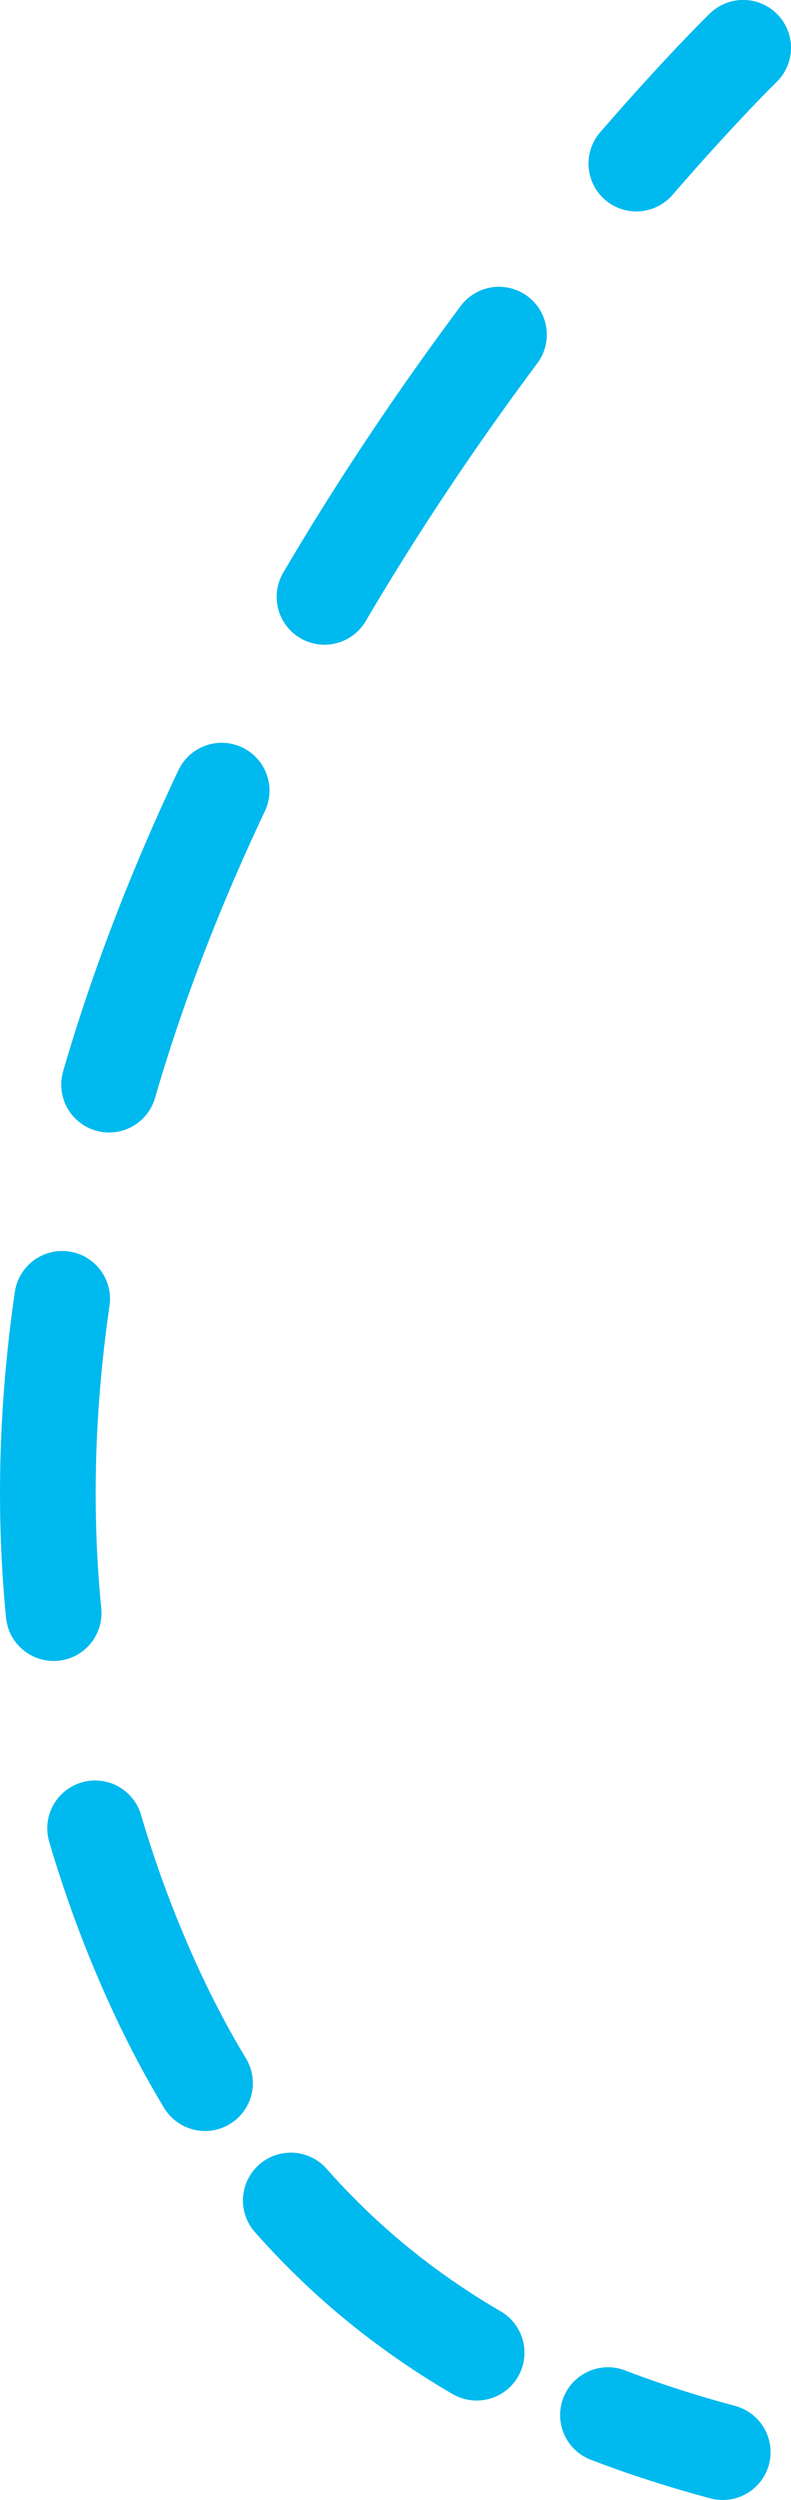 <?xml version="1.0" encoding="utf-8"?>
<!-- Generator: Adobe Illustrator 15.1.0, SVG Export Plug-In . SVG Version: 6.00 Build 0)  -->
<!DOCTYPE svg PUBLIC "-//W3C//DTD SVG 1.1//EN" "http://www.w3.org/Graphics/SVG/1.1/DTD/svg11.dtd">
<svg version="1.1" id="Ebene_1" xmlns="http://www.w3.org/2000/svg" xmlns:xlink="http://www.w3.org/1999/xlink" x="0px" y="0px"
	 width="55.892px" height="176.599px" viewBox="0 0 55.892 176.599" enable-background="new 0 0 55.892 176.599"
	 xml:space="preserve">
<g>
	<path fill="none" stroke="#00B9EE" stroke-width="6.76" stroke-linecap="round" stroke-dasharray="22.263,15.502" d="
		M35.258,23.638C18.783,45.736-2.517,83.115,4.899,121.615"/>
	<path fill="none" stroke="#00B9EE" stroke-width="6.76" stroke-linecap="round" stroke-dasharray="17.046,10.286" d="
		M20.547,155.439c5.125,5.809,11.086,10.023,17.684,13.148"/>
	<path fill="none" stroke="#00B9EE" stroke-width="6.76" stroke-linecap="round" d="M42.958,170.599
		c2.623,1.007,5.328,1.871,8.11,2.617 M6.721,129.15c1.02,3.477,2.289,6.961,3.838,10.438c1.209,2.715,2.521,5.234,3.928,7.562
		 M52.512,3.376c0,0-3.014,2.938-7.549,8.18"/>
</g>
</svg>
